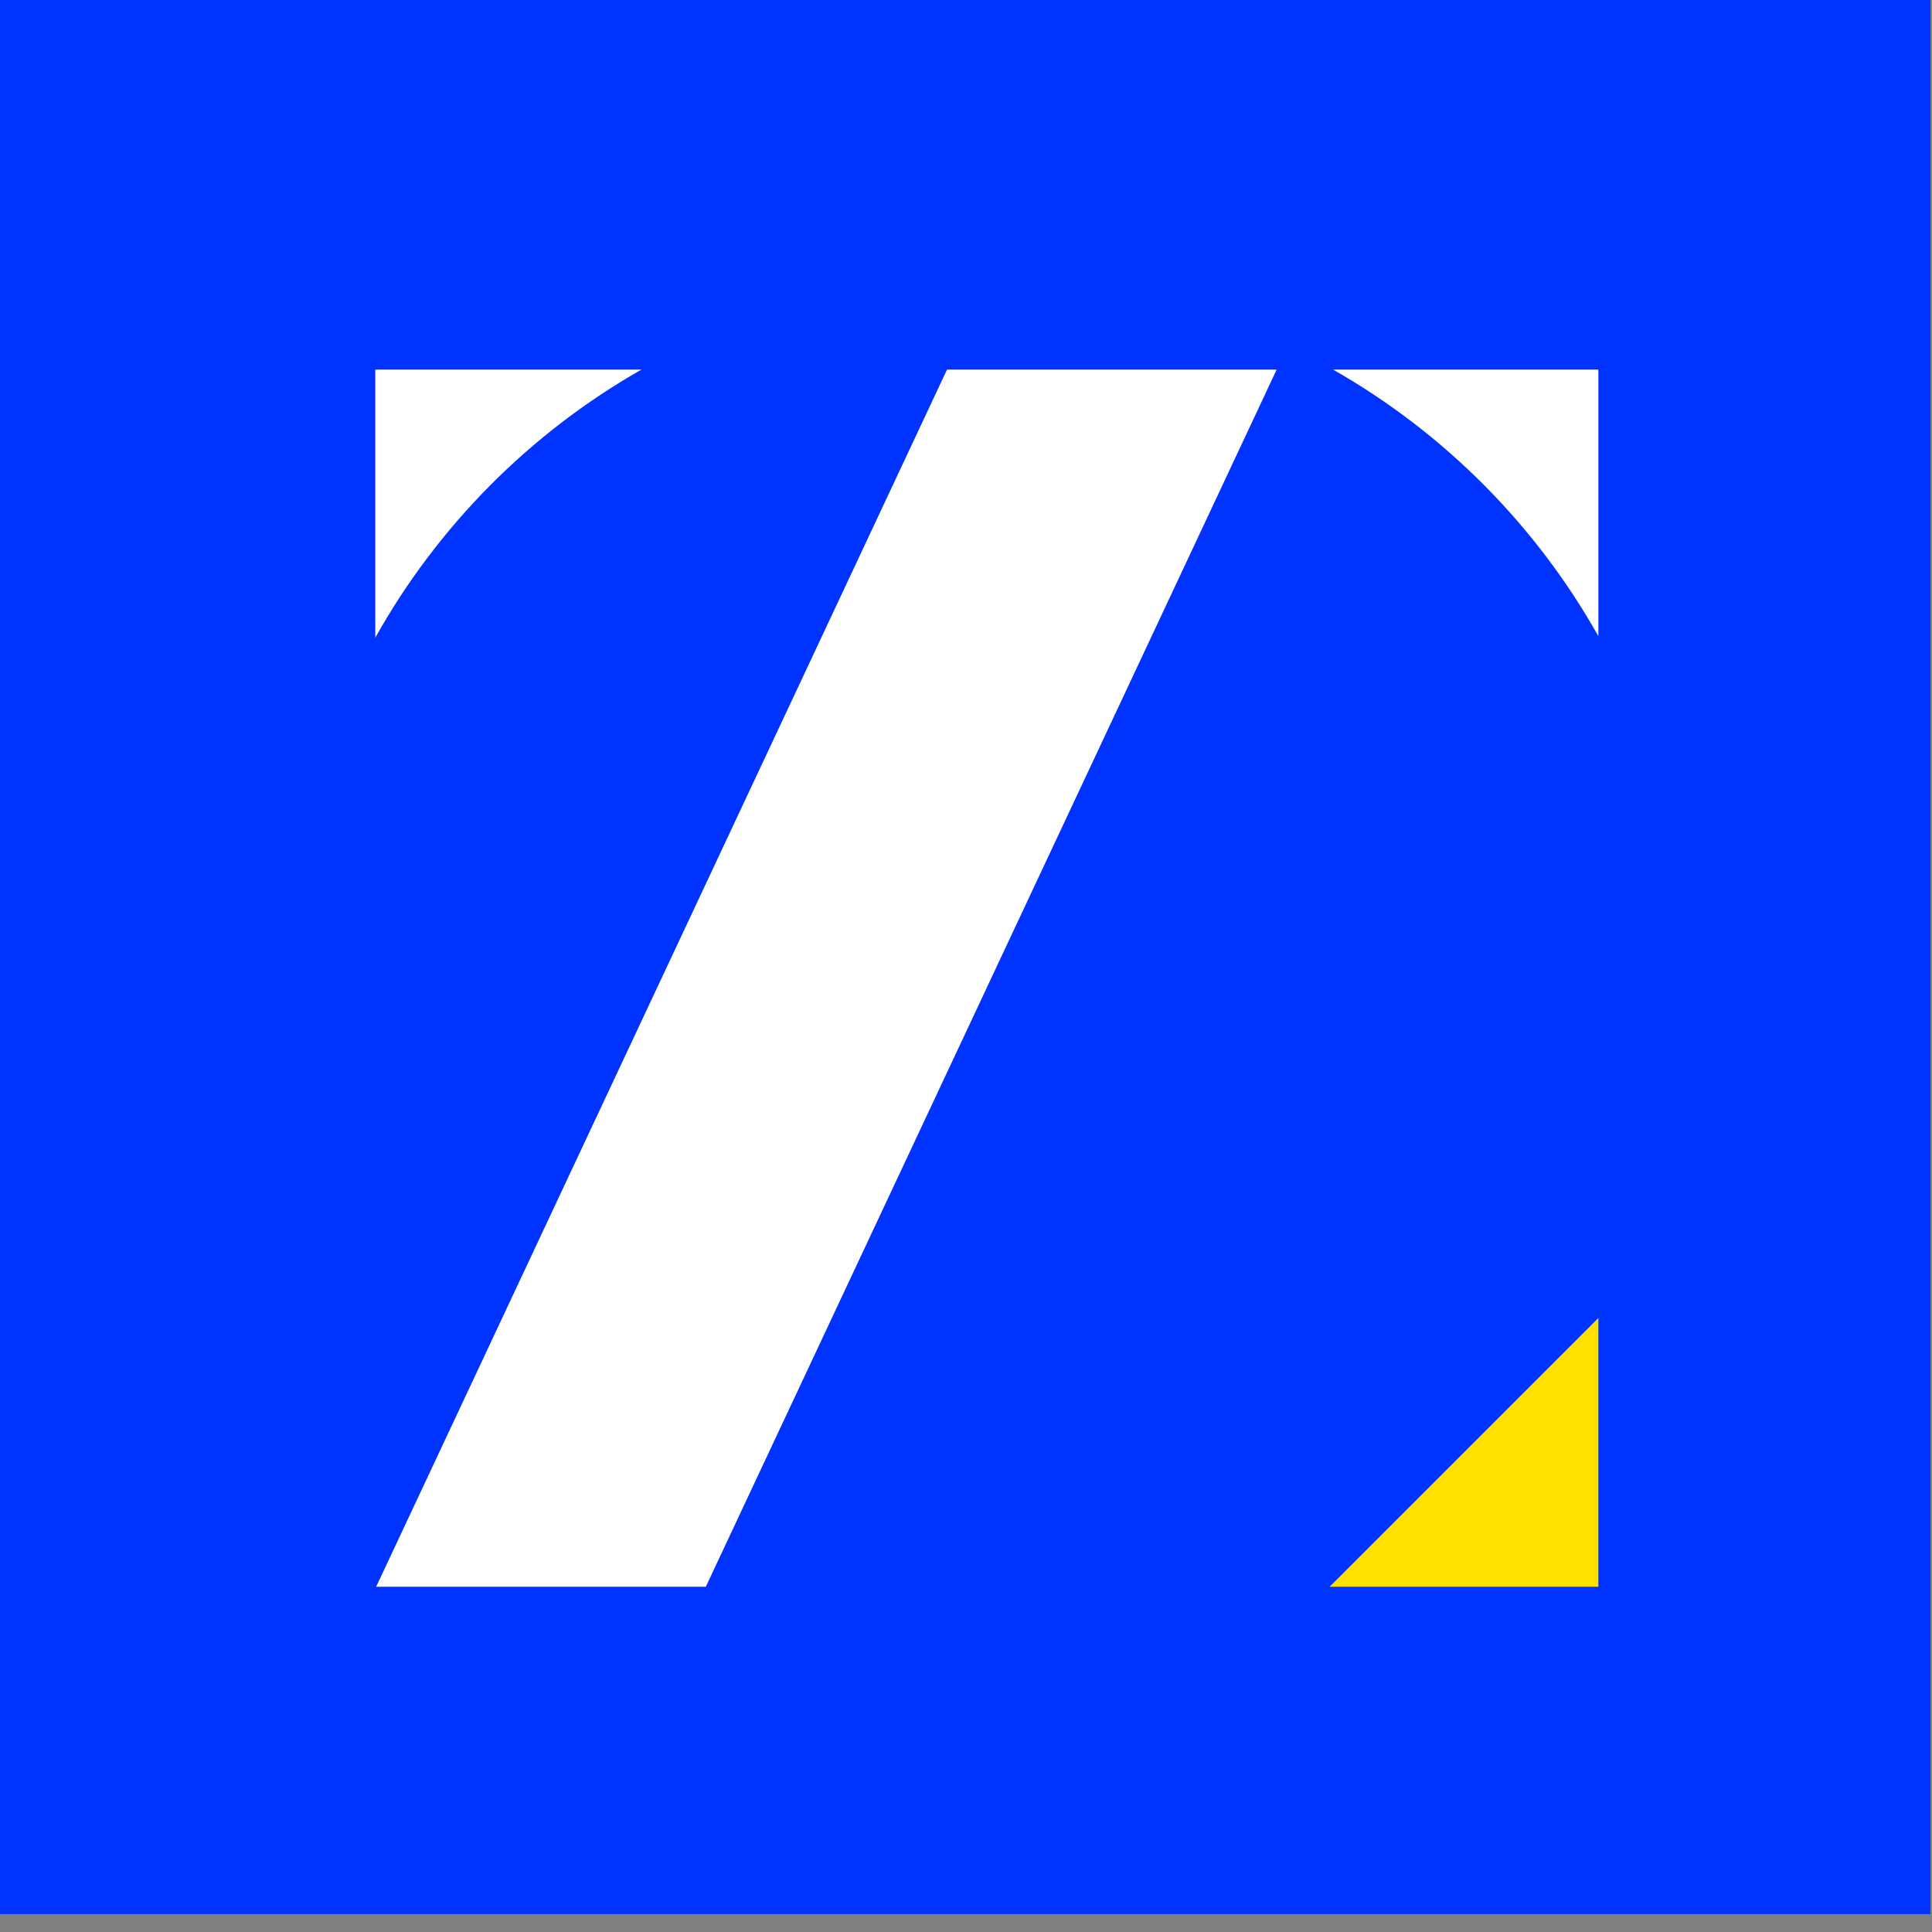 <?xml version="1.0" encoding="UTF-8" standalone="no"?>
<!DOCTYPE svg PUBLIC "-//W3C//DTD SVG 1.1//EN" "http://www.w3.org/Graphics/SVG/1.1/DTD/svg11.dtd">
<svg width="100%" height="100%" viewBox="0 0 32 32" version="1.1" xmlns="http://www.w3.org/2000/svg" xmlns:xlink="http://www.w3.org/1999/xlink" xml:space="preserve" xmlns:serif="http://www.serif.com/" style="fill-rule:evenodd;clip-rule:evenodd;stroke-linejoin:round;stroke-miterlimit:2;">
    <rect x="0" y="0" width="32" height="32" fill="#808080" stroke="none"/>
    <g transform="matrix(1,0,0,1,-89.579,-952)">
        <g transform="matrix(1.391,0,0,1.391,-2.247,-368.348)">
            <rect x="66" y="949" width="23" height="23" style="fill:rgb(0,51,255);"/>
        </g>
        <g transform="matrix(0.028,0,0,0.028,78.841,942.806)">
            <g transform="matrix(1,0,-0.469,1,313.544,123)">
                <rect x="829" y="424" width="195" height="720" style="fill:white;"/>
            </g>
            <g transform="matrix(6.12323e-17,1,-1,6.12323e-17,1876,-109)">
                <path d="M1217,547L1376,547L1376,706L1217,547Z" style="fill:rgb(255,225,0);"/>
            </g>
            <path d="M762.909,547C697.083,584.465 642.495,639.439 605.5,705.566L605.5,547L762.909,547Z" style="fill:white;"/>
            <path d="M1172.09,547L1329,547L1329,704.675C1292.02,638.946 1237.62,584.297 1172.09,547Z" style="fill:white;"/>
        </g>
    </g>
</svg>
